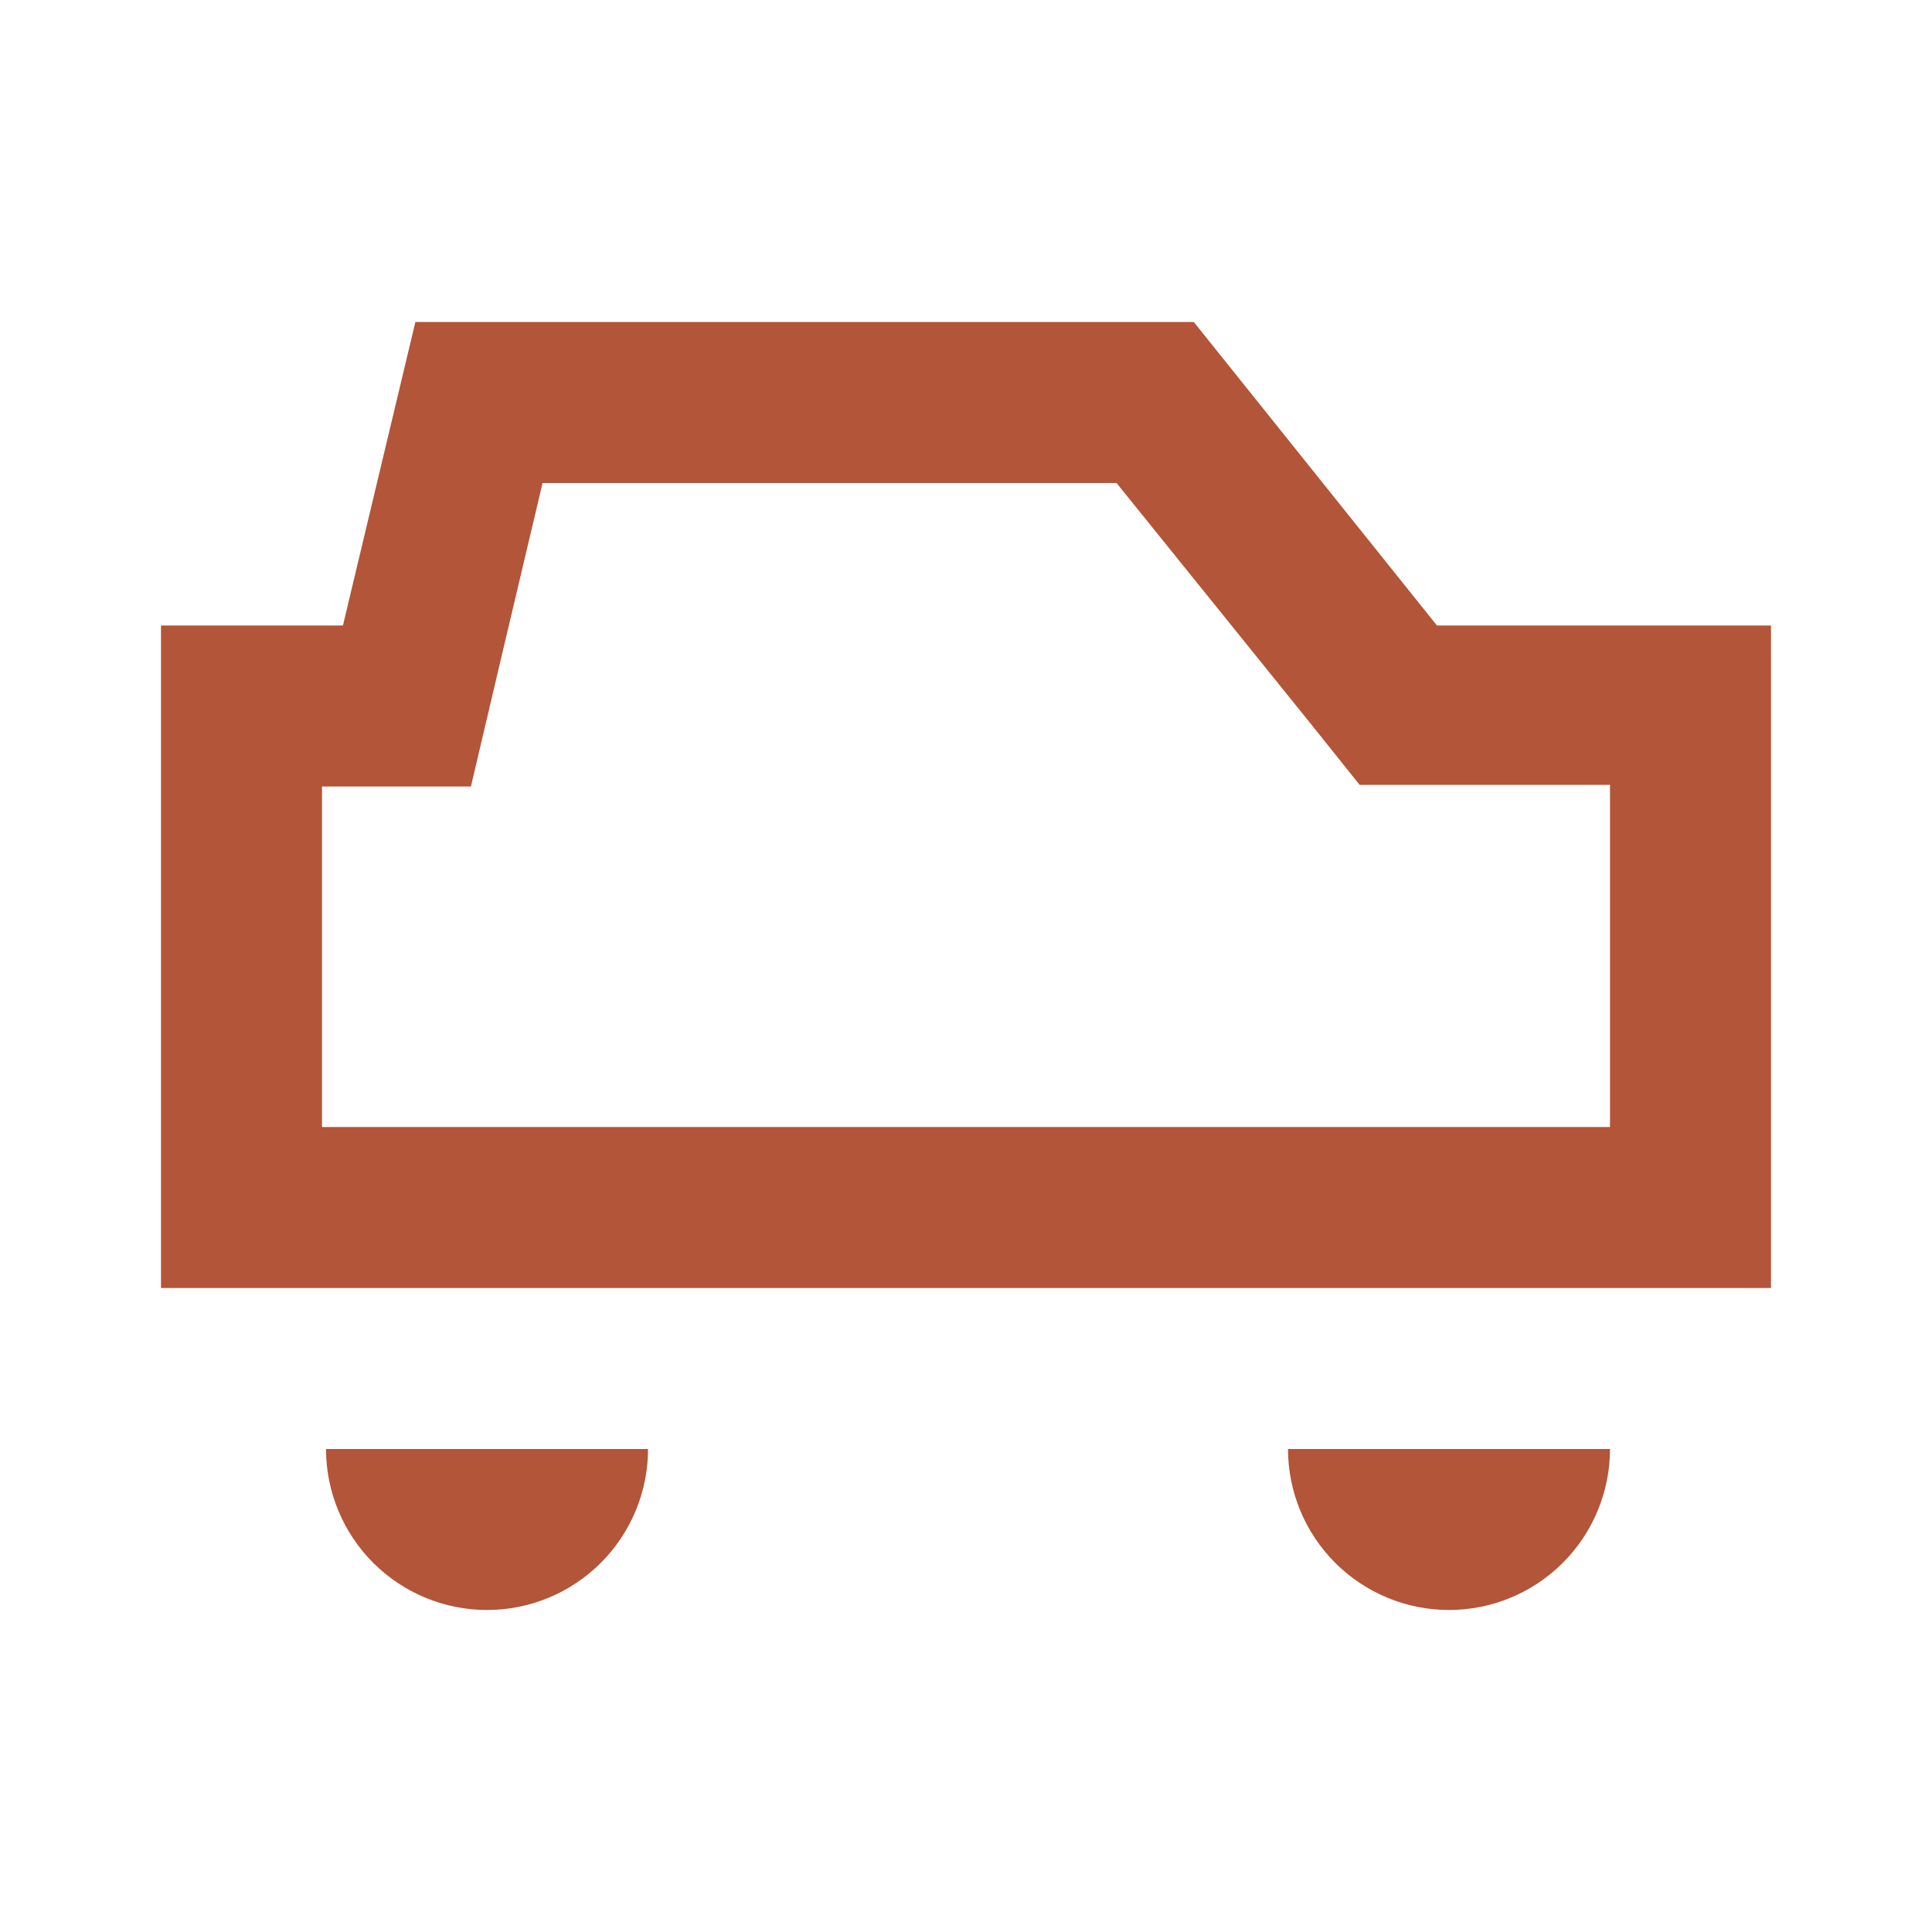 <svg width="24" height="24" viewBox="0 0 24 24" fill="none" xmlns="http://www.w3.org/2000/svg">
<path d="M13.87 6L16.29 9L16.89 9.75H20V14H4V9.77H5.85L6.21 8.24L6.74 6H13.87V6ZM14.87 4H5.16L4.26 7.77H2V16H22V7.77H17.85L14.83 4H14.87Z" fill="#B25538"/>
<path d="M8 18H4.05C4.05 18.53 4.261 19.039 4.636 19.414C5.011 19.789 5.52 20 6.05 20C6.58 20 7.089 19.789 7.464 19.414C7.839 19.039 8.05 18.53 8.05 18H8Z" fill="#B25538"/>
<path d="M20 18H16C16 18.53 16.211 19.039 16.586 19.414C16.961 19.789 17.47 20 18 20C18.53 20 19.039 19.789 19.414 19.414C19.789 19.039 20 18.53 20 18Z" fill="#B25538"/>
</svg>
